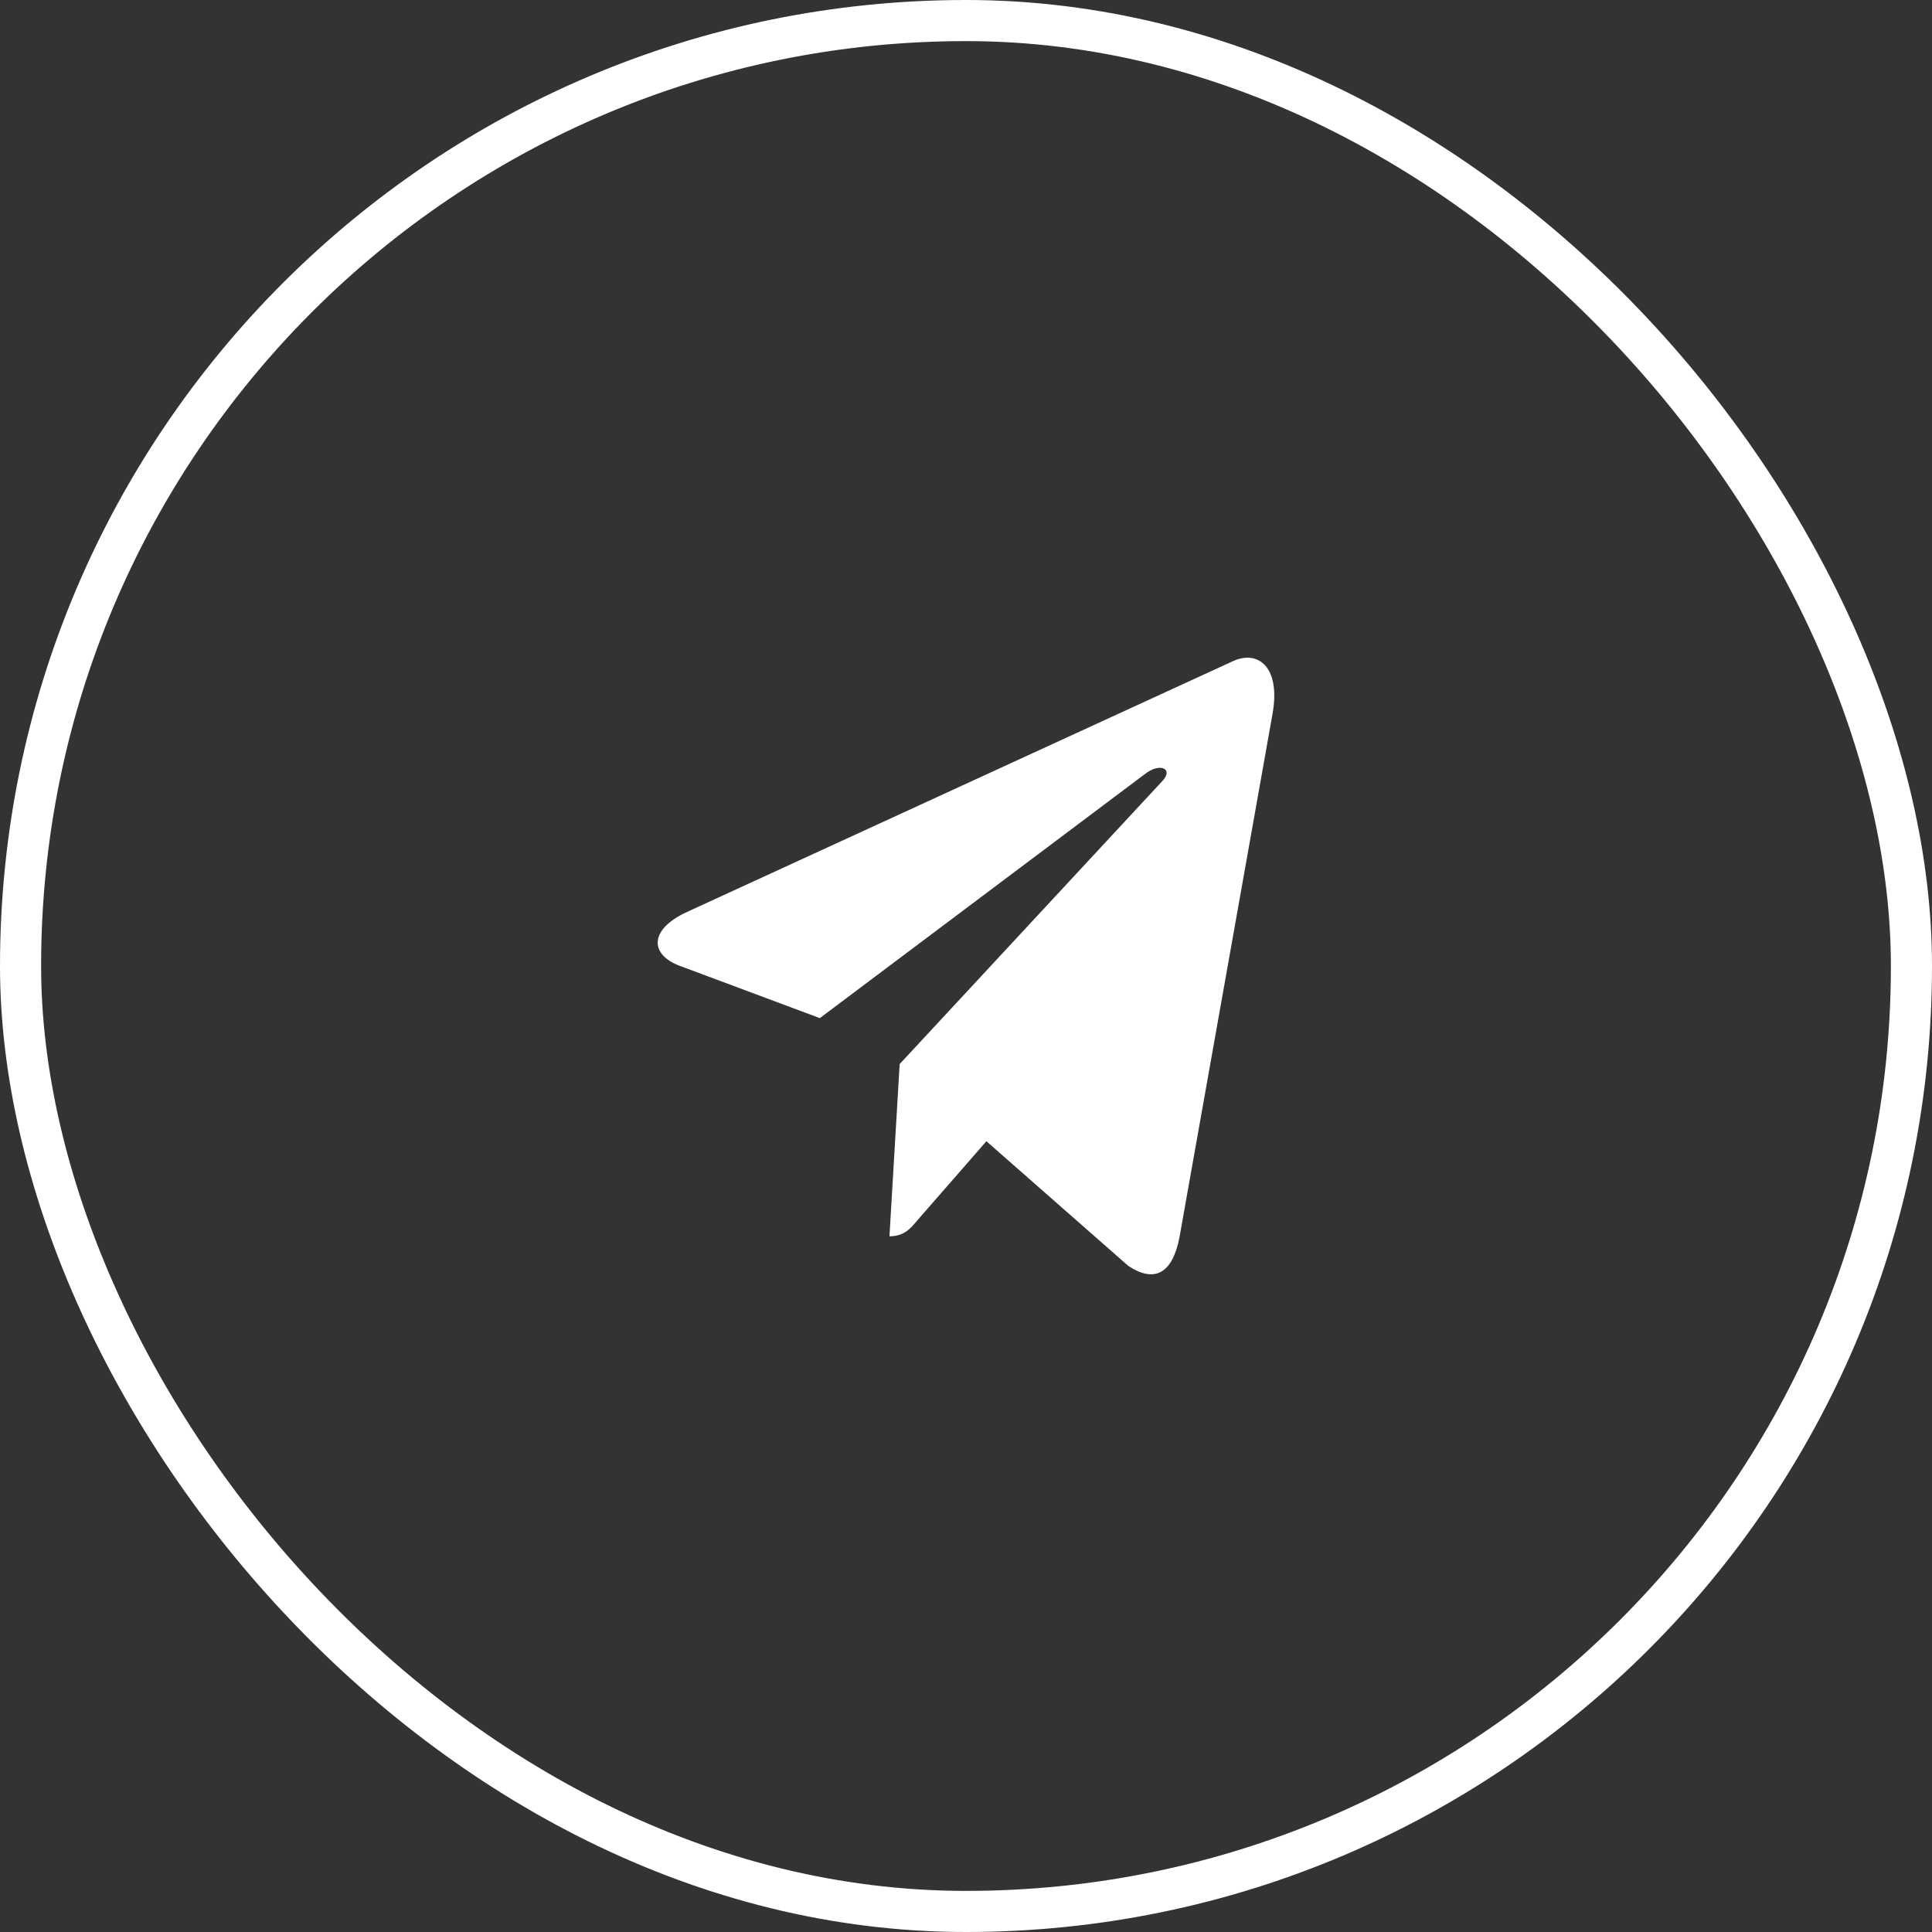 <svg width="47" height="47" viewBox="0 0 47 47" fill="none" xmlns="http://www.w3.org/2000/svg">
<rect x="0" y="0" width="47" height="47" fill="#333333" stroke="none"/>
<rect x="0.5" y="0.5" width="46" height="46" rx="23" stroke="white"/>
<path d="M30.957 17.366L28.694 30.095C28.523 30.993 28.078 31.216 27.445 30.793L23.996 27.763L22.331 29.671C22.147 29.891 21.993 30.075 21.638 30.075L21.886 25.886L28.278 18.999C28.556 18.703 28.218 18.539 27.846 18.835L19.944 24.768L16.542 23.498C15.802 23.223 15.789 22.616 16.696 22.193L30.003 16.08C30.619 15.804 31.158 16.244 30.957 17.366Z" fill="white"/>
</svg>
